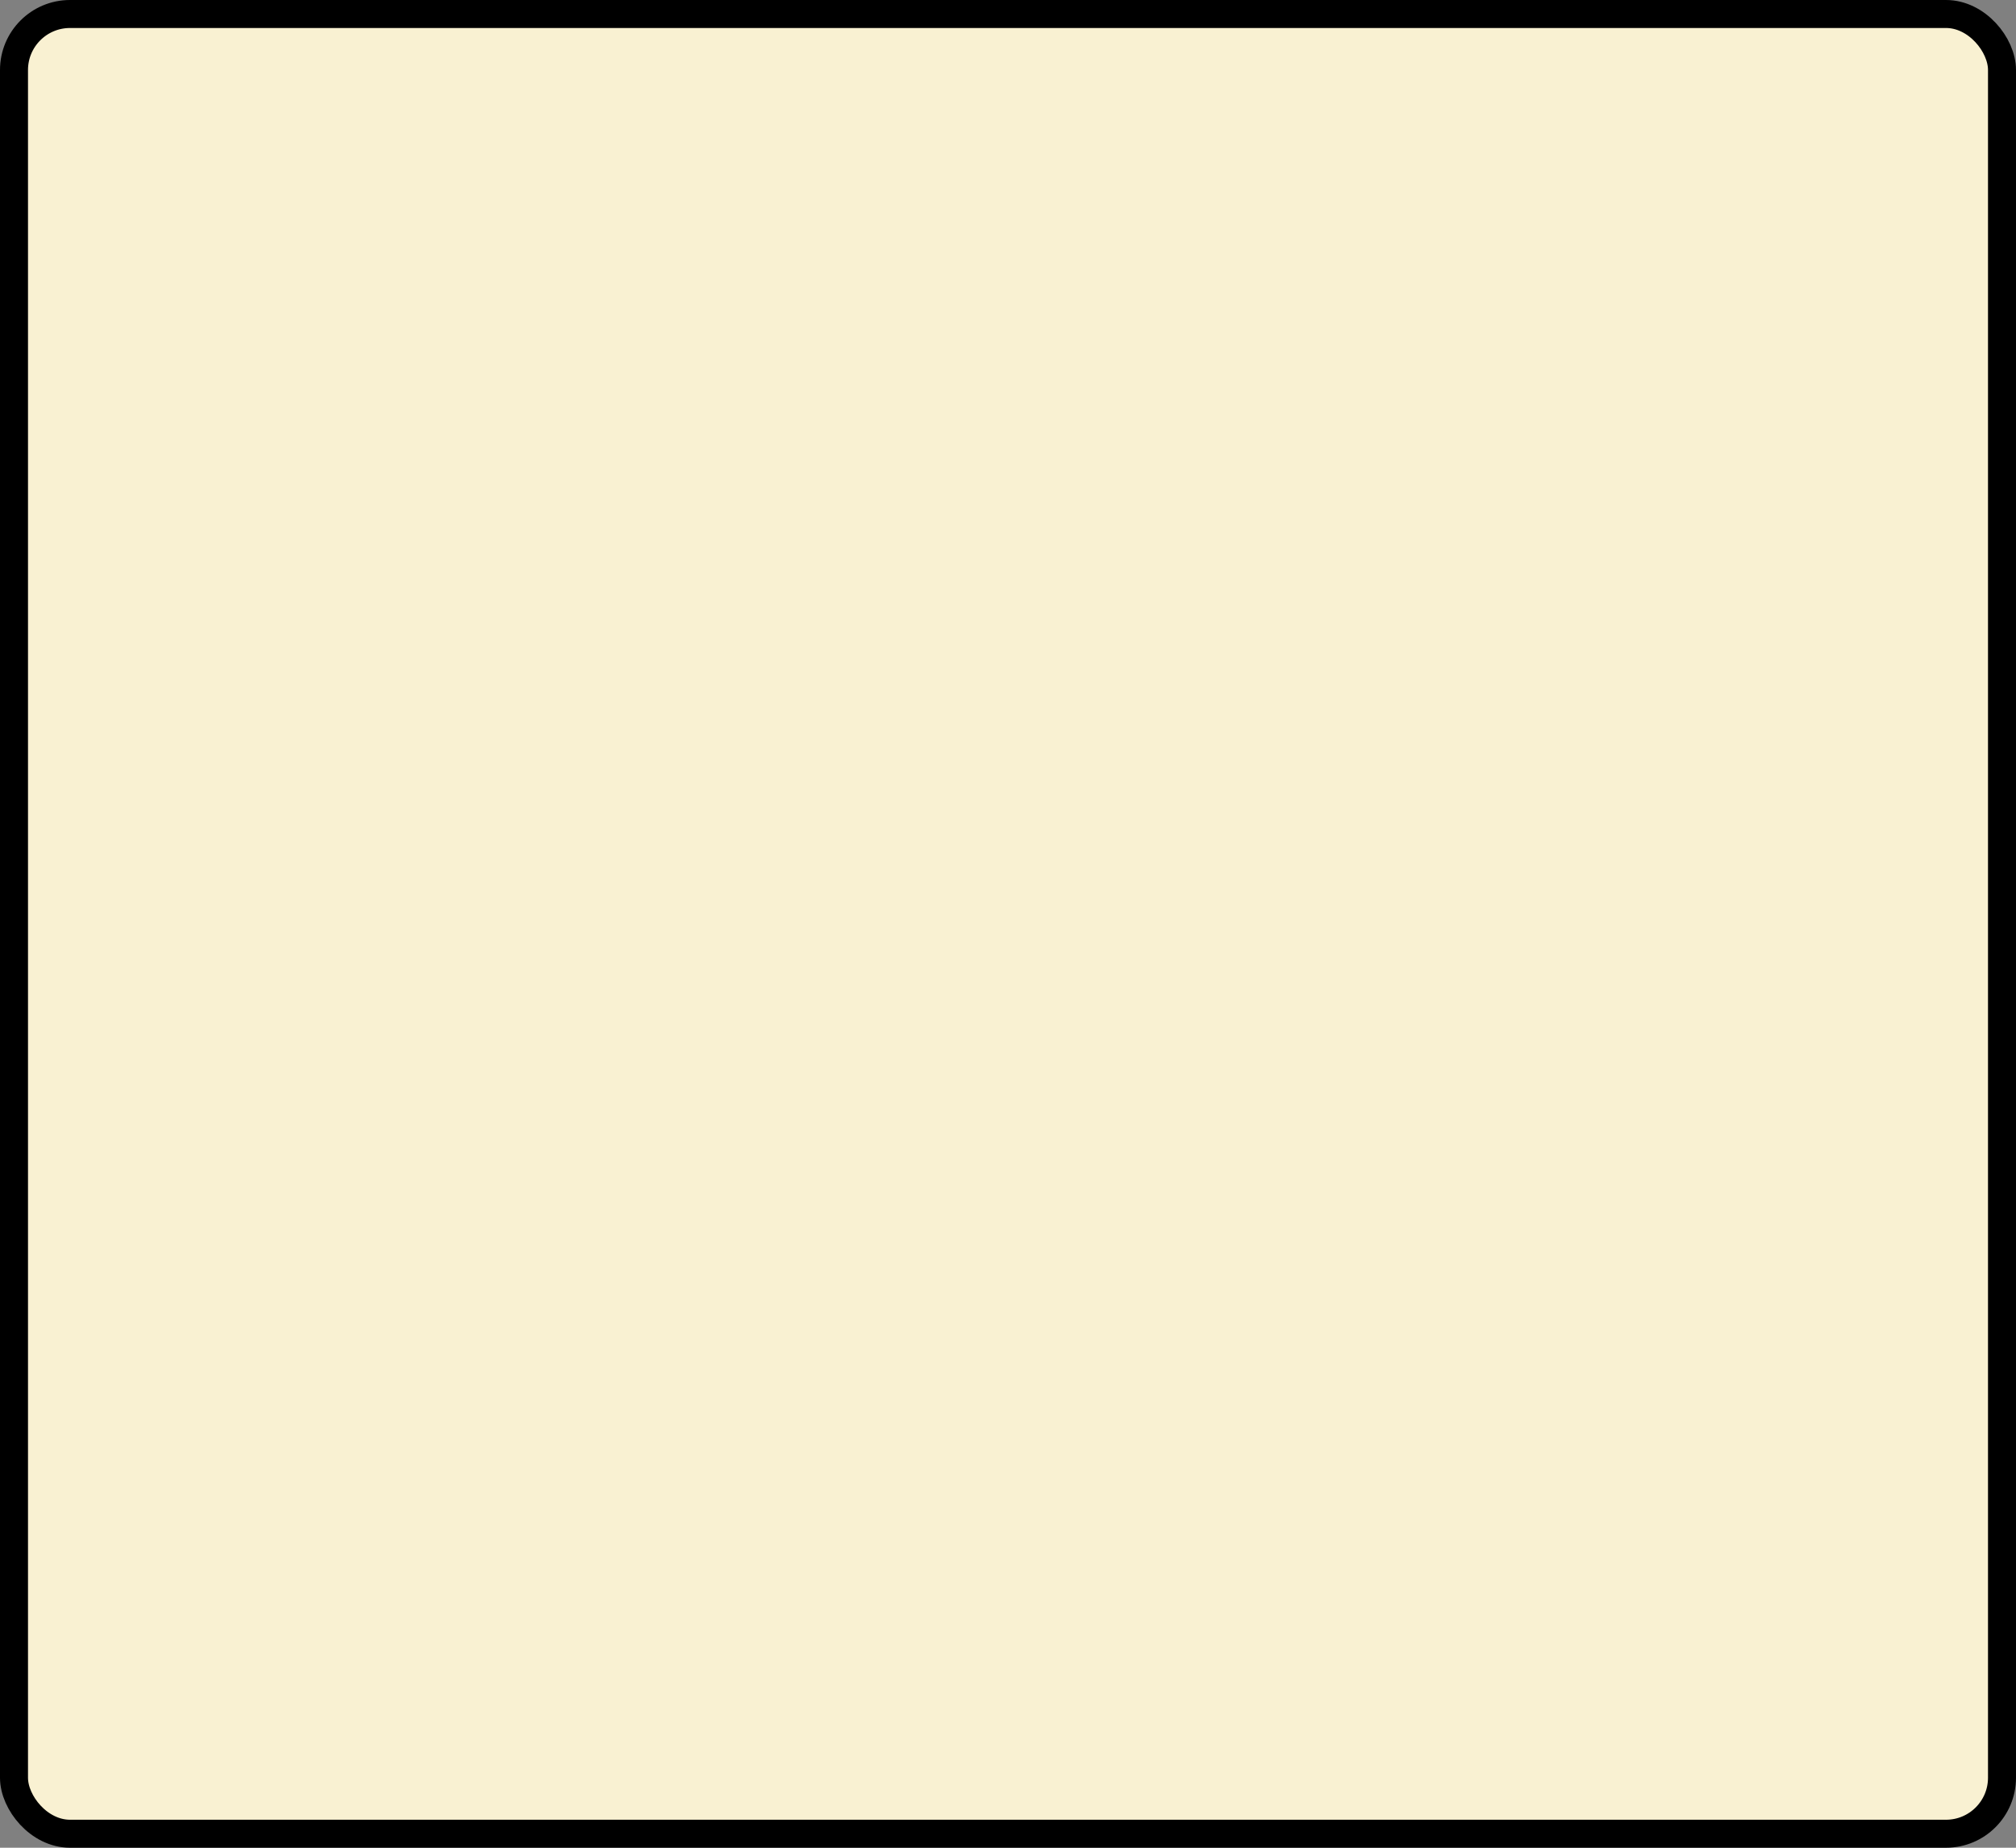<?xml version='1.0' encoding='utf-8'?>
<svg xmlns="http://www.w3.org/2000/svg" width="100%" height="100%" viewBox="0 0 72 66">
  <rect x="0" y="0" width="72" height="66" fill="#808080" stroke="none"/>
  <rect x="0.5" y="0.5" width="71" height="65" rx="2" ry="2" id="shield" style="fill:#f9f1d2;stroke:#000000;stroke-width:1;"/>
</svg>
